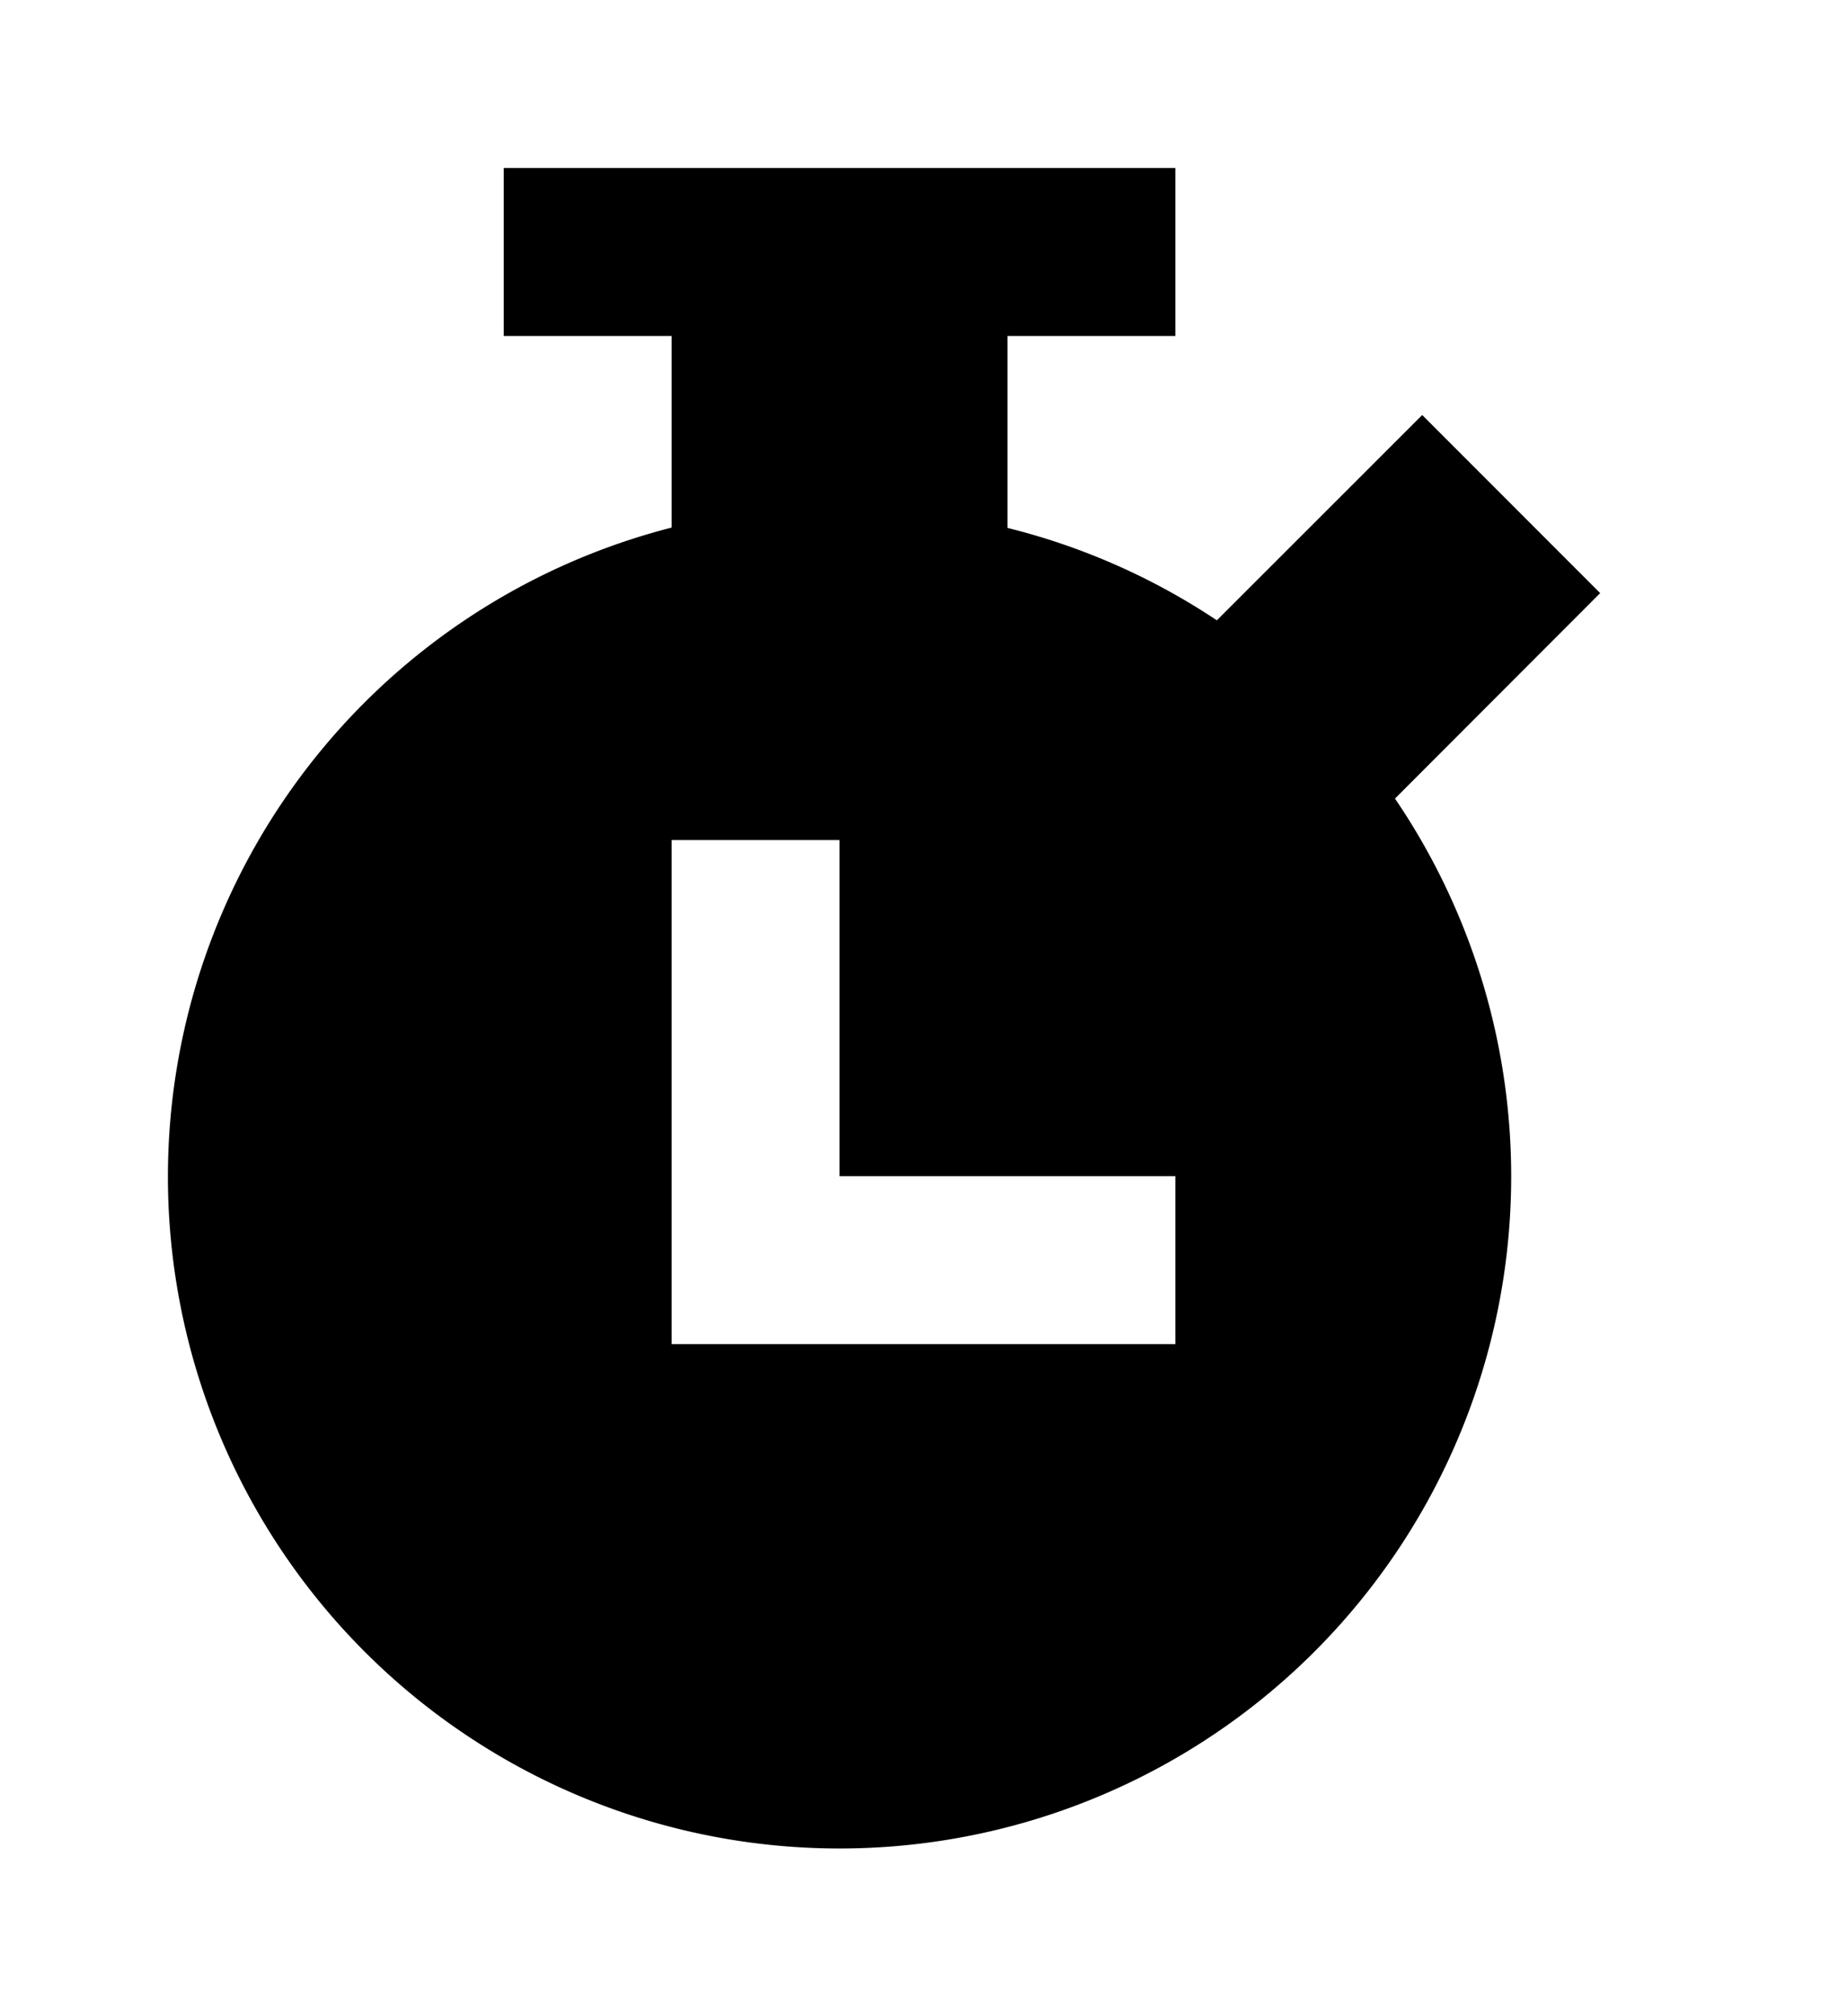<svg xmlns="http://www.w3.org/2000/svg" viewBox="0 0 11 12">
  <path fill="currentColor" d="M9.53 3.53L8.47 2.47 7.247 3.692A3.97 3.97 0 0 0 6 3.142V2h1V1H3v1h1v1.14A3.99 3.99 0 0 0 1 7a4 4 0 1 0 7.308-2.247L9.53 3.53zM7 8H4V5h1v2h2v1z"/>
</svg>
